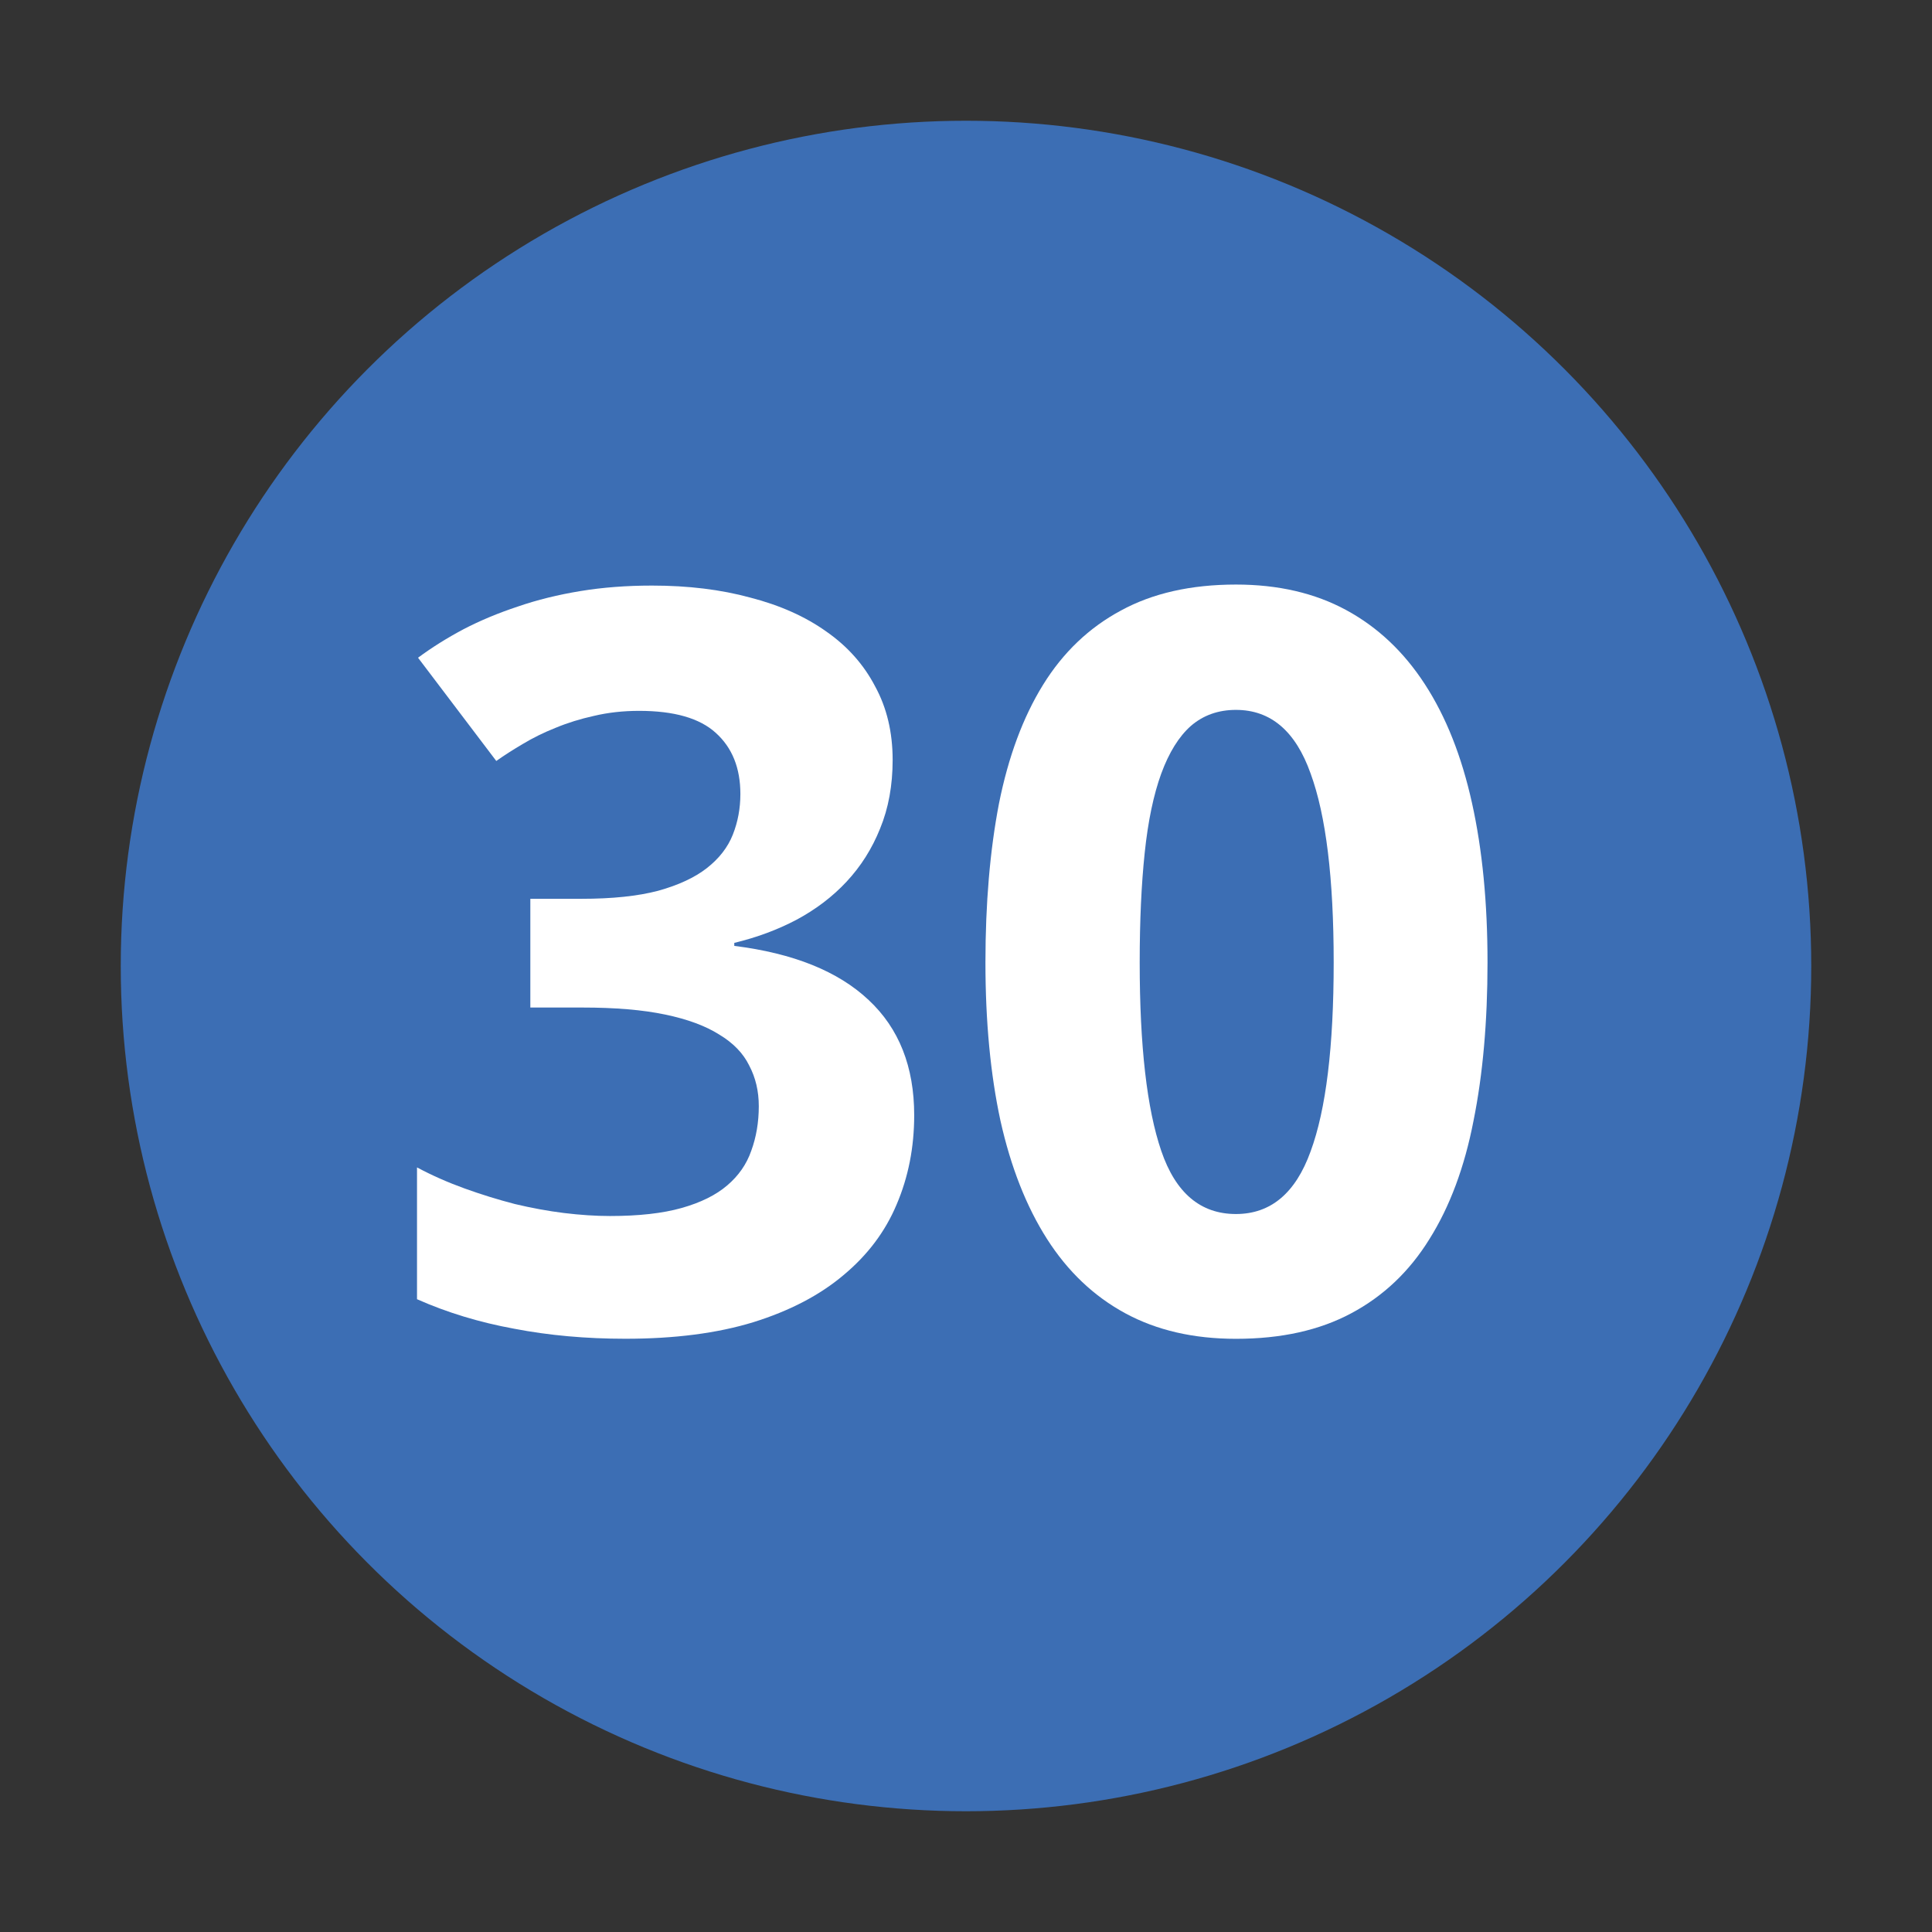 <svg xmlns="http://www.w3.org/2000/svg" xmlns:svg="http://www.w3.org/2000/svg" id="svg2" width="32" height="32" version="1.0"><rect width="100%" height="100%" fill="#333333" stroke="none"/><circle id="circle" cx="16" cy="16" r="14" style="fill:#3c6eb4"/><g id="text2820" style="font-size:10px;font-style:normal;font-variant:normal;font-weight:400;font-stretch:normal;text-align:center;text-anchor:middle;fill:#fff;fill-opacity:1;stroke:none;font-family:Droid Sans;-inkscape-font-specification:Droid Sans"><path id="path2818" d="m 14.785,12.587 c -8e-6,0.421 -0.069,0.8 -0.208,1.137 -0.133,0.332 -0.318,0.625 -0.556,0.88 -0.232,0.249 -0.509,0.459 -0.83,0.631 -0.315,0.166 -0.659,0.293 -1.029,0.382 l 0,0.05 c 0.979,0.122 1.721,0.421 2.225,0.896 0.504,0.47 0.755,1.107 0.755,1.909 -8e-6,0.531 -0.097,1.024 -0.291,1.478 -0.188,0.448 -0.481,0.838 -0.88,1.17 -0.393,0.332 -0.891,0.592 -1.494,0.78 -0.598,0.183 -1.303,0.274 -2.117,0.274 -0.653,0 -1.267,-0.055 -1.843,-0.166 C 7.942,21.903 7.405,21.74 6.907,21.519 l 0,-2.183 c 0.249,0.133 0.512,0.249 0.789,0.349 0.277,0.1 0.553,0.185 0.83,0.257 0.277,0.066 0.548,0.116 0.813,0.149 0.271,0.033 0.526,0.05 0.764,0.05 0.476,2e-6 0.872,-0.044 1.187,-0.133 0.315,-0.089 0.567,-0.213 0.755,-0.374 0.188,-0.16 0.321,-0.351 0.398,-0.573 0.083,-0.227 0.125,-0.473 0.125,-0.739 -6e-6,-0.249 -0.053,-0.473 -0.158,-0.672 -0.1,-0.205 -0.266,-0.376 -0.498,-0.515 C 11.686,16.992 11.387,16.881 11.016,16.804 10.645,16.726 10.189,16.688 9.647,16.688 l -0.863,0 0,-1.801 0.847,0 c 0.509,7e-6 0.932,-0.044 1.27,-0.133 0.338,-0.094 0.606,-0.219 0.805,-0.374 0.205,-0.16 0.349,-0.346 0.432,-0.556 0.083,-0.21 0.125,-0.434 0.125,-0.672 -5e-6,-0.432 -0.136,-0.769 -0.407,-1.013 -0.266,-0.243 -0.689,-0.365 -1.27,-0.365 -0.266,10e-6 -0.515,0.028 -0.747,0.083 -0.227,0.05 -0.44,0.116 -0.639,0.199 -0.194,0.077 -0.374,0.166 -0.54,0.266 -0.16,0.094 -0.307,0.188 -0.44,0.282 L 6.924,10.894 c 0.232,-0.172 0.484,-0.329 0.755,-0.473 0.277,-0.144 0.576,-0.268 0.896,-0.374 0.321,-0.111 0.667,-0.196 1.038,-0.257 0.371,-0.061 0.766,-0.091 1.187,-0.091 0.598,1.23e-5 1.14,0.066 1.627,0.199 0.493,0.127 0.913,0.315 1.262,0.564 0.349,0.244 0.617,0.545 0.805,0.905 0.194,0.354 0.291,0.761 0.291,1.22" style="font-size:17px;font-weight:700;fill:#fff;-inkscape-font-specification:Bitstream Vera Sans Bold"/><path id="path2820" d="m 24.638,15.941 c -9e-6,0.979 -0.077,1.854 -0.232,2.623 -0.149,0.769 -0.393,1.422 -0.73,1.959 -0.332,0.537 -0.764,0.946 -1.295,1.229 -0.526,0.282 -1.162,0.423 -1.909,0.423 -0.703,0 -1.314,-0.141 -1.834,-0.423 -0.52,-0.282 -0.952,-0.692 -1.295,-1.229 -0.343,-0.537 -0.6,-1.19 -0.772,-1.959 -0.166,-0.769 -0.249,-1.644 -0.249,-2.623 0,-0.979 0.075,-1.857 0.224,-2.631 0.155,-0.775 0.398,-1.43 0.73,-1.967 0.332,-0.537 0.761,-0.946 1.287,-1.229 0.526,-0.288 1.162,-0.432 1.909,-0.432 0.697,1.23e-5 1.306,0.141 1.826,0.423 0.52,0.282 0.955,0.692 1.303,1.229 0.349,0.537 0.609,1.193 0.78,1.967 0.172,0.775 0.257,1.655 0.257,2.64 m -5.761,0 c -3e-6,1.383 0.119,2.424 0.357,3.121 0.238,0.697 0.65,1.046 1.237,1.046 0.576,2e-6 0.988,-0.346 1.237,-1.038 0.255,-0.692 0.382,-1.735 0.382,-3.129 -6e-6,-1.389 -0.127,-2.432 -0.382,-3.129 -0.249,-0.703 -0.661,-1.054 -1.237,-1.054 -0.293,1.1e-5 -0.542,0.089 -0.747,0.266 -0.199,0.177 -0.362,0.44 -0.49,0.789 -0.127,0.349 -0.219,0.786 -0.274,1.312 -0.055,0.52 -0.083,1.126 -0.083,1.818" style="font-size:17px;font-weight:700;fill:#fff;-inkscape-font-specification:Bitstream Vera Sans Bold"/></g></svg>